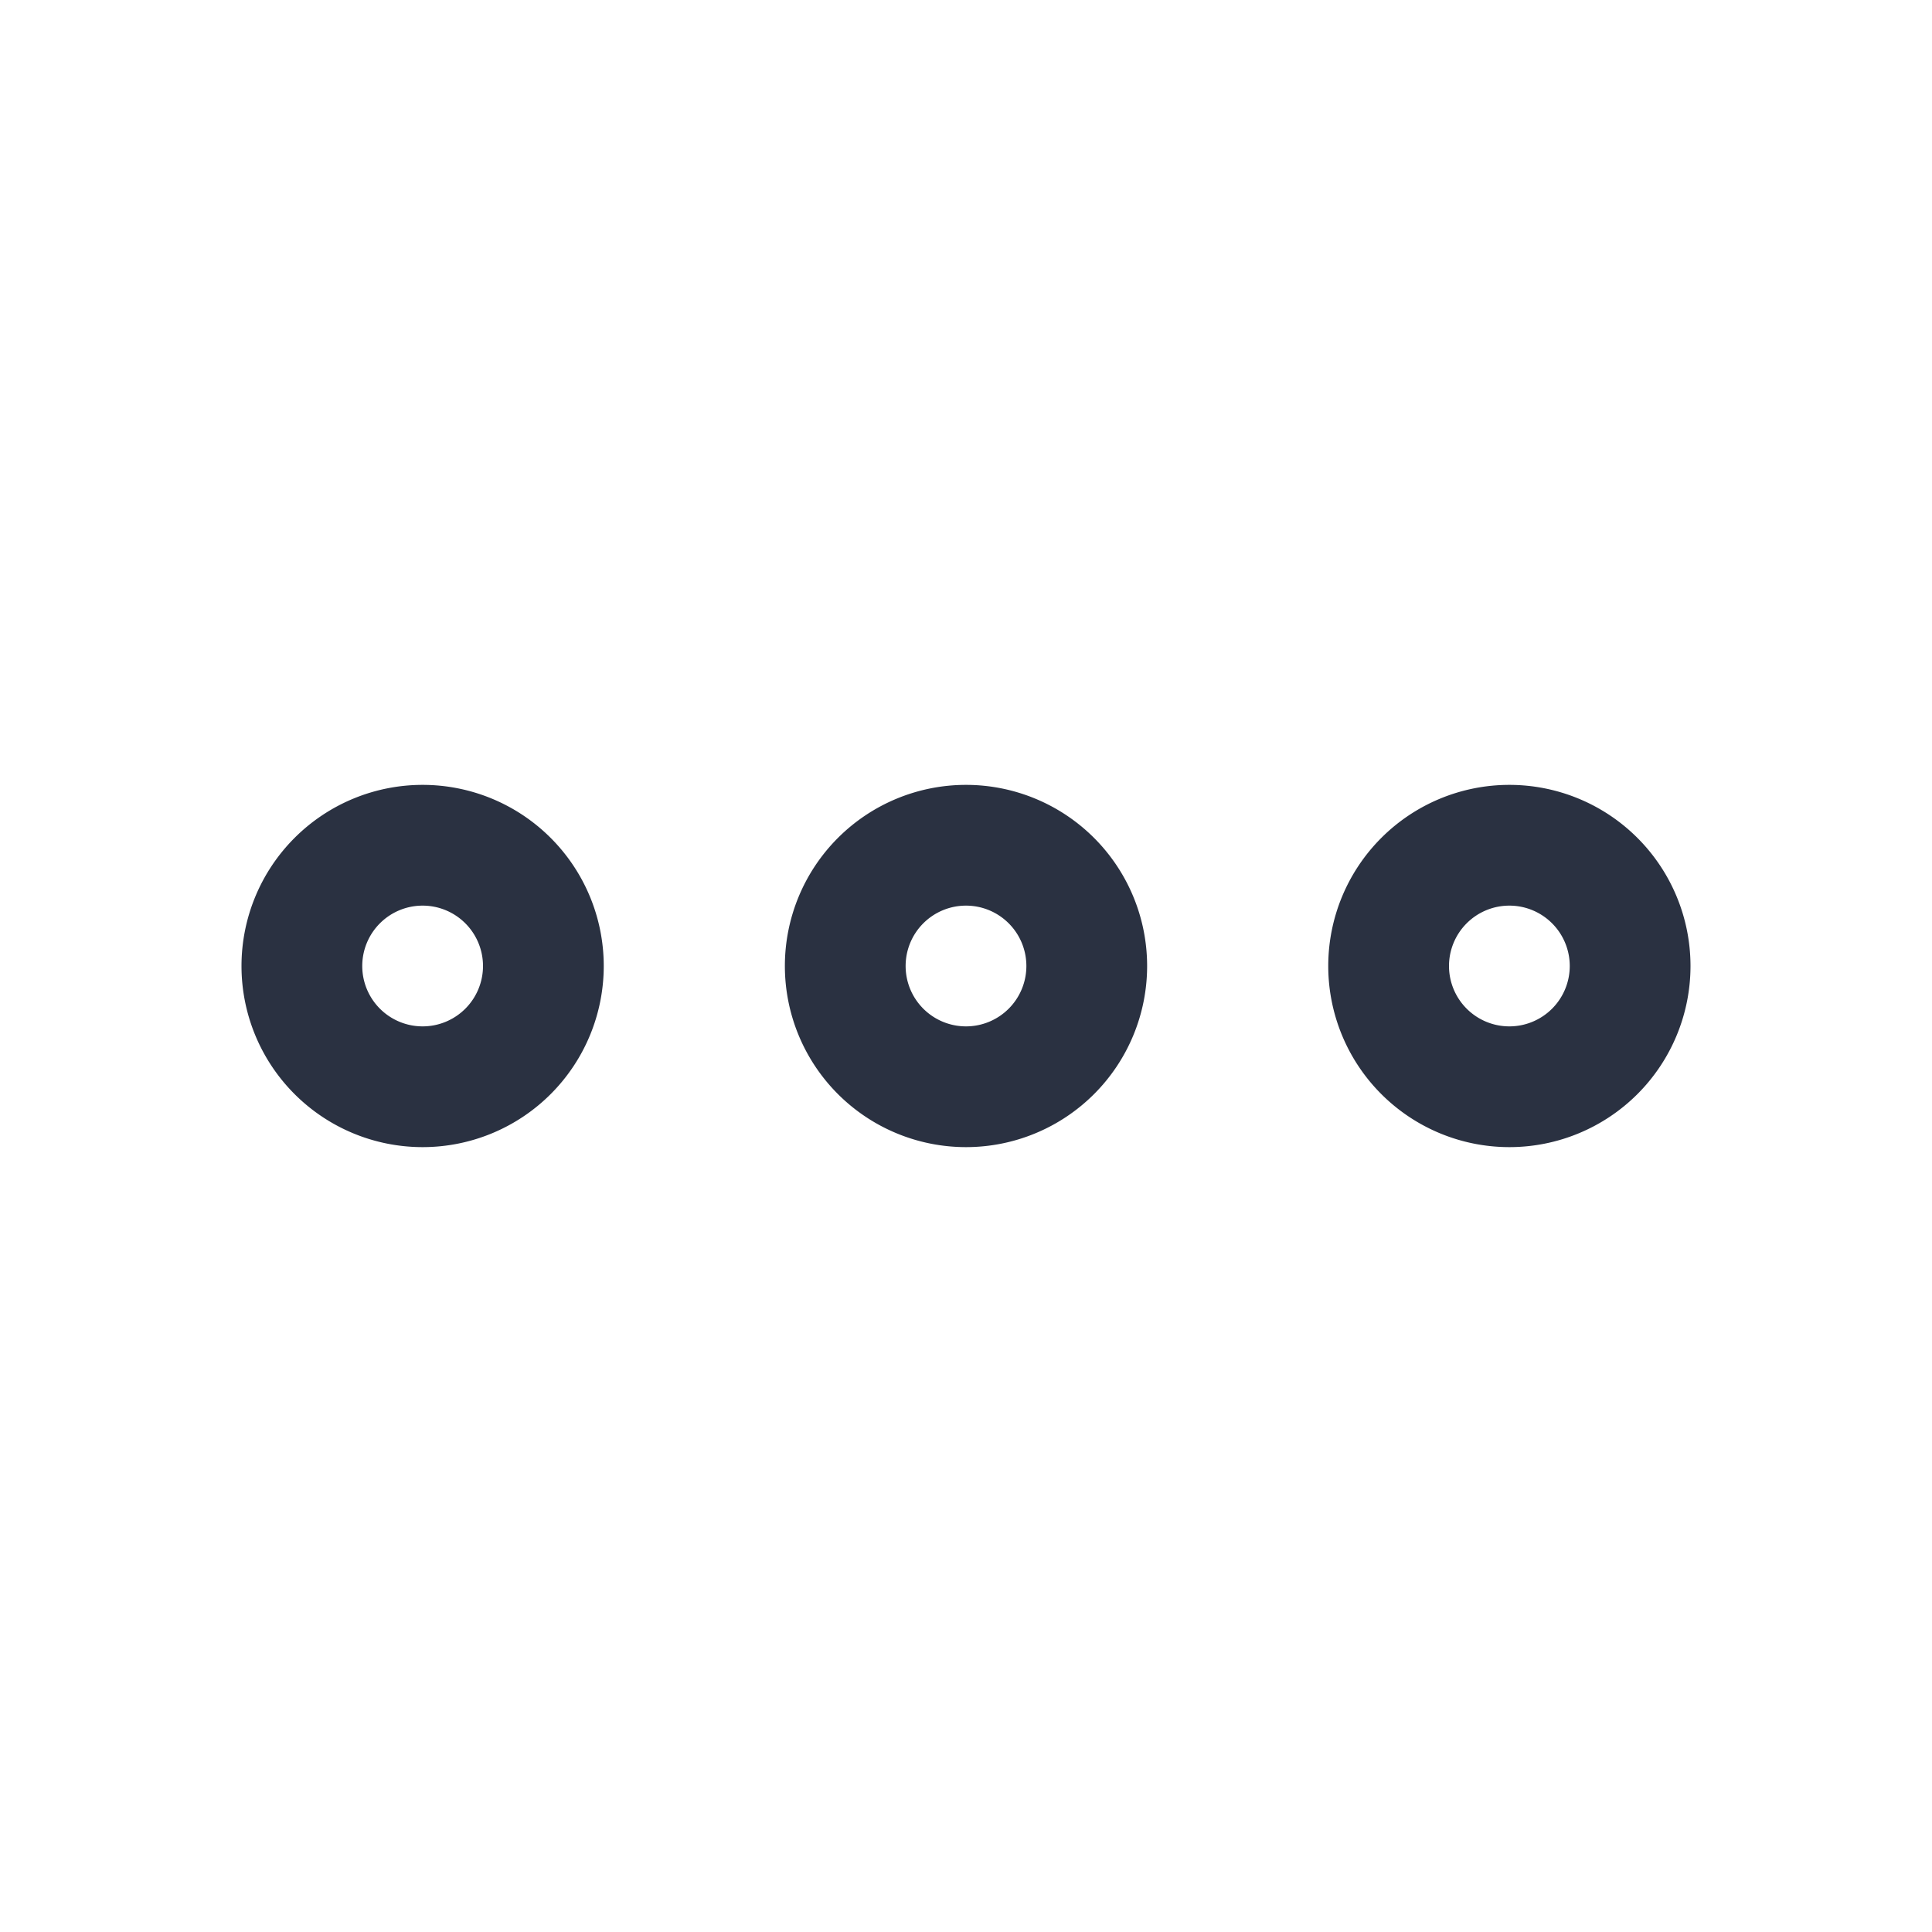 <svg id="Layer_1" data-name="Layer 1" xmlns="http://www.w3.org/2000/svg" viewBox="0 0 32 32"><defs><style>.cls-1{fill:#2a3141;}</style></defs><title>ic-sm-dots</title><path class="cls-1" d="M16,19a3,3,0,1,1,3-3A3,3,0,0,1,16,19Zm0-4a1,1,0,1,0,1,1A1,1,0,0,0,16,15Z"/><path class="cls-1" d="M25,19a3,3,0,1,1,3-3A3,3,0,0,1,25,19Zm0-4a1,1,0,1,0,1,1A1,1,0,0,0,25,15Z"/><path class="cls-1" d="M7,19a3,3,0,1,1,3-3A3,3,0,0,1,7,19Zm0-4a1,1,0,1,0,1,1A1,1,0,0,0,7,15Z"/></svg>